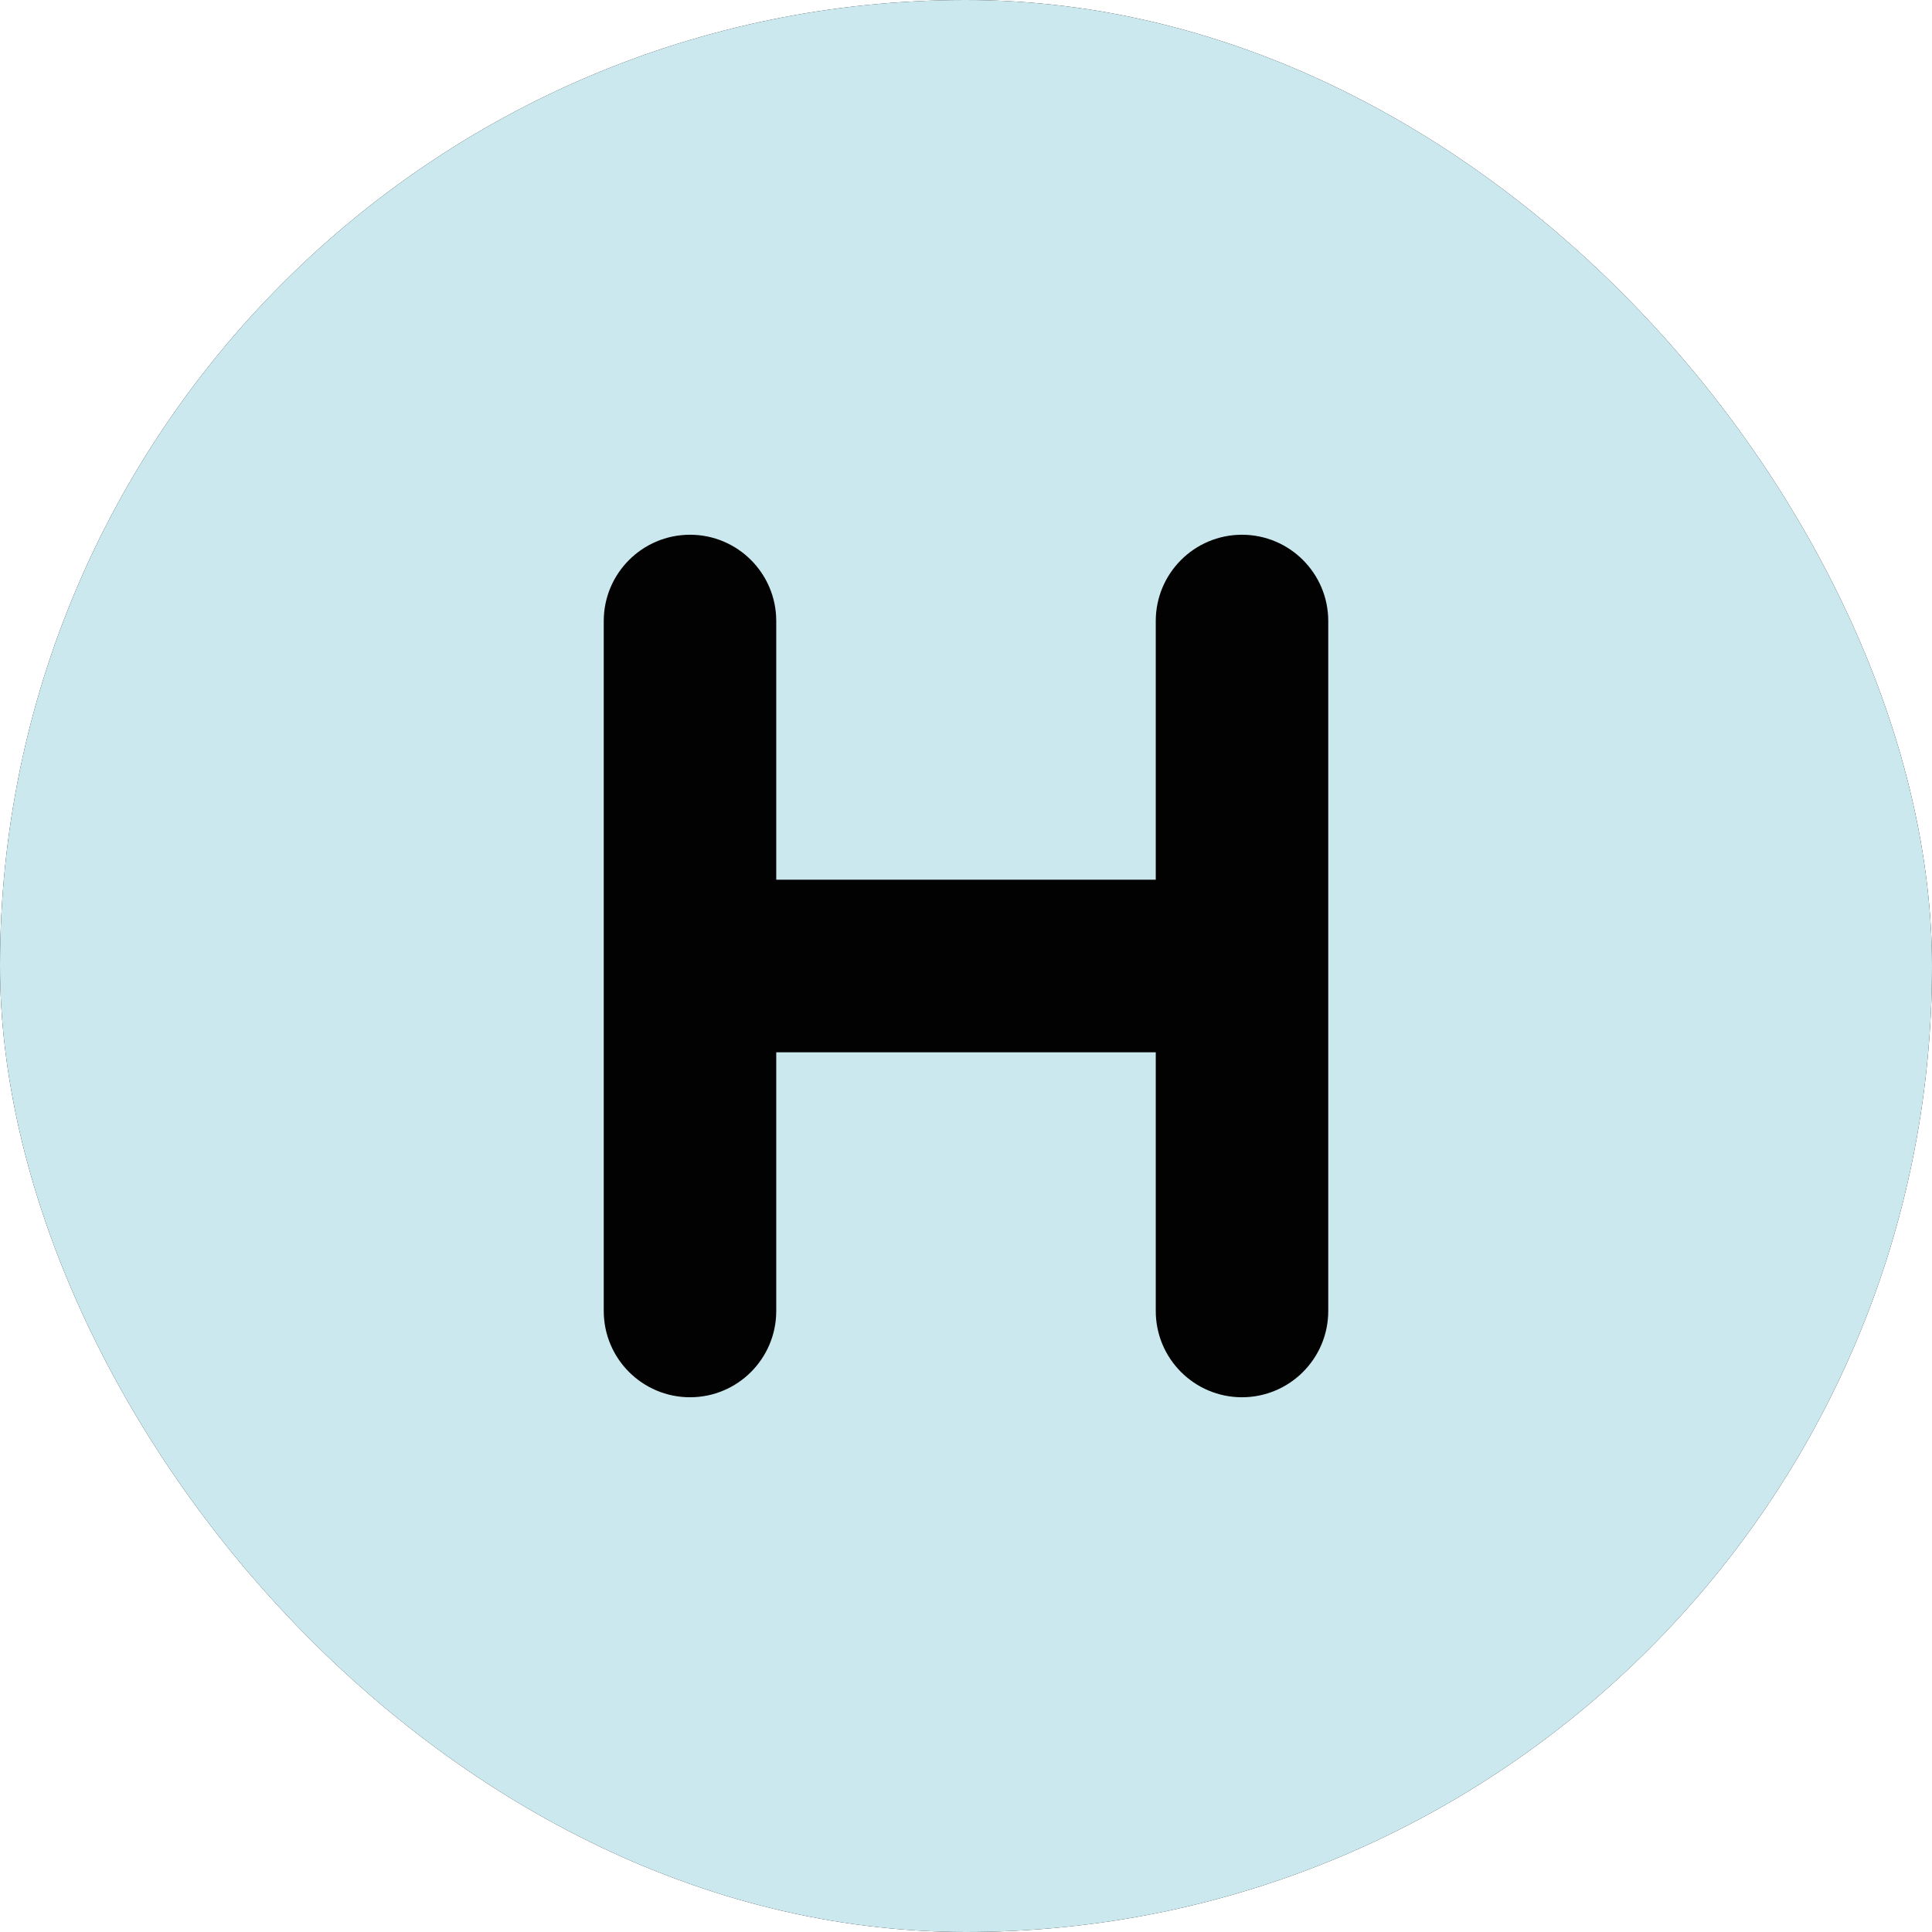 <svg width="32" height="32" viewBox="0 0 32 32" fill="none" xmlns="http://www.w3.org/2000/svg">
<g clip-path="url(#clip0_617_15377)">
<rect width="32" height="32" rx="16" fill="#020202"/>
<path fill-rule="evenodd" clip-rule="evenodd" d="M0 16C0 7.163 7.163 0 16 0C24.837 0 32 7.163 32 16C32 24.837 24.837 32 16 32C7.163 32 0 24.837 0 16ZM12.857 10.286C12.857 9.497 12.218 8.857 11.429 8.857C10.64 8.857 10 9.497 10 10.286V16V21.714C10 22.503 10.64 23.143 11.429 23.143C12.218 23.143 12.857 22.503 12.857 21.714V17.429H19.143V21.714C19.143 22.503 19.782 23.143 20.571 23.143C21.36 23.143 22 22.503 22 21.714V16V10.286C22 9.497 21.36 8.857 20.571 8.857C19.782 8.857 19.143 9.497 19.143 10.286V14.571H12.857V10.286Z" fill="#CBE8EF"/>
</g>
<defs>
<clipPath id="clip0_617_15377">
<rect width="32" height="32" rx="16" fill="white"/>
</clipPath>
</defs>
</svg>

